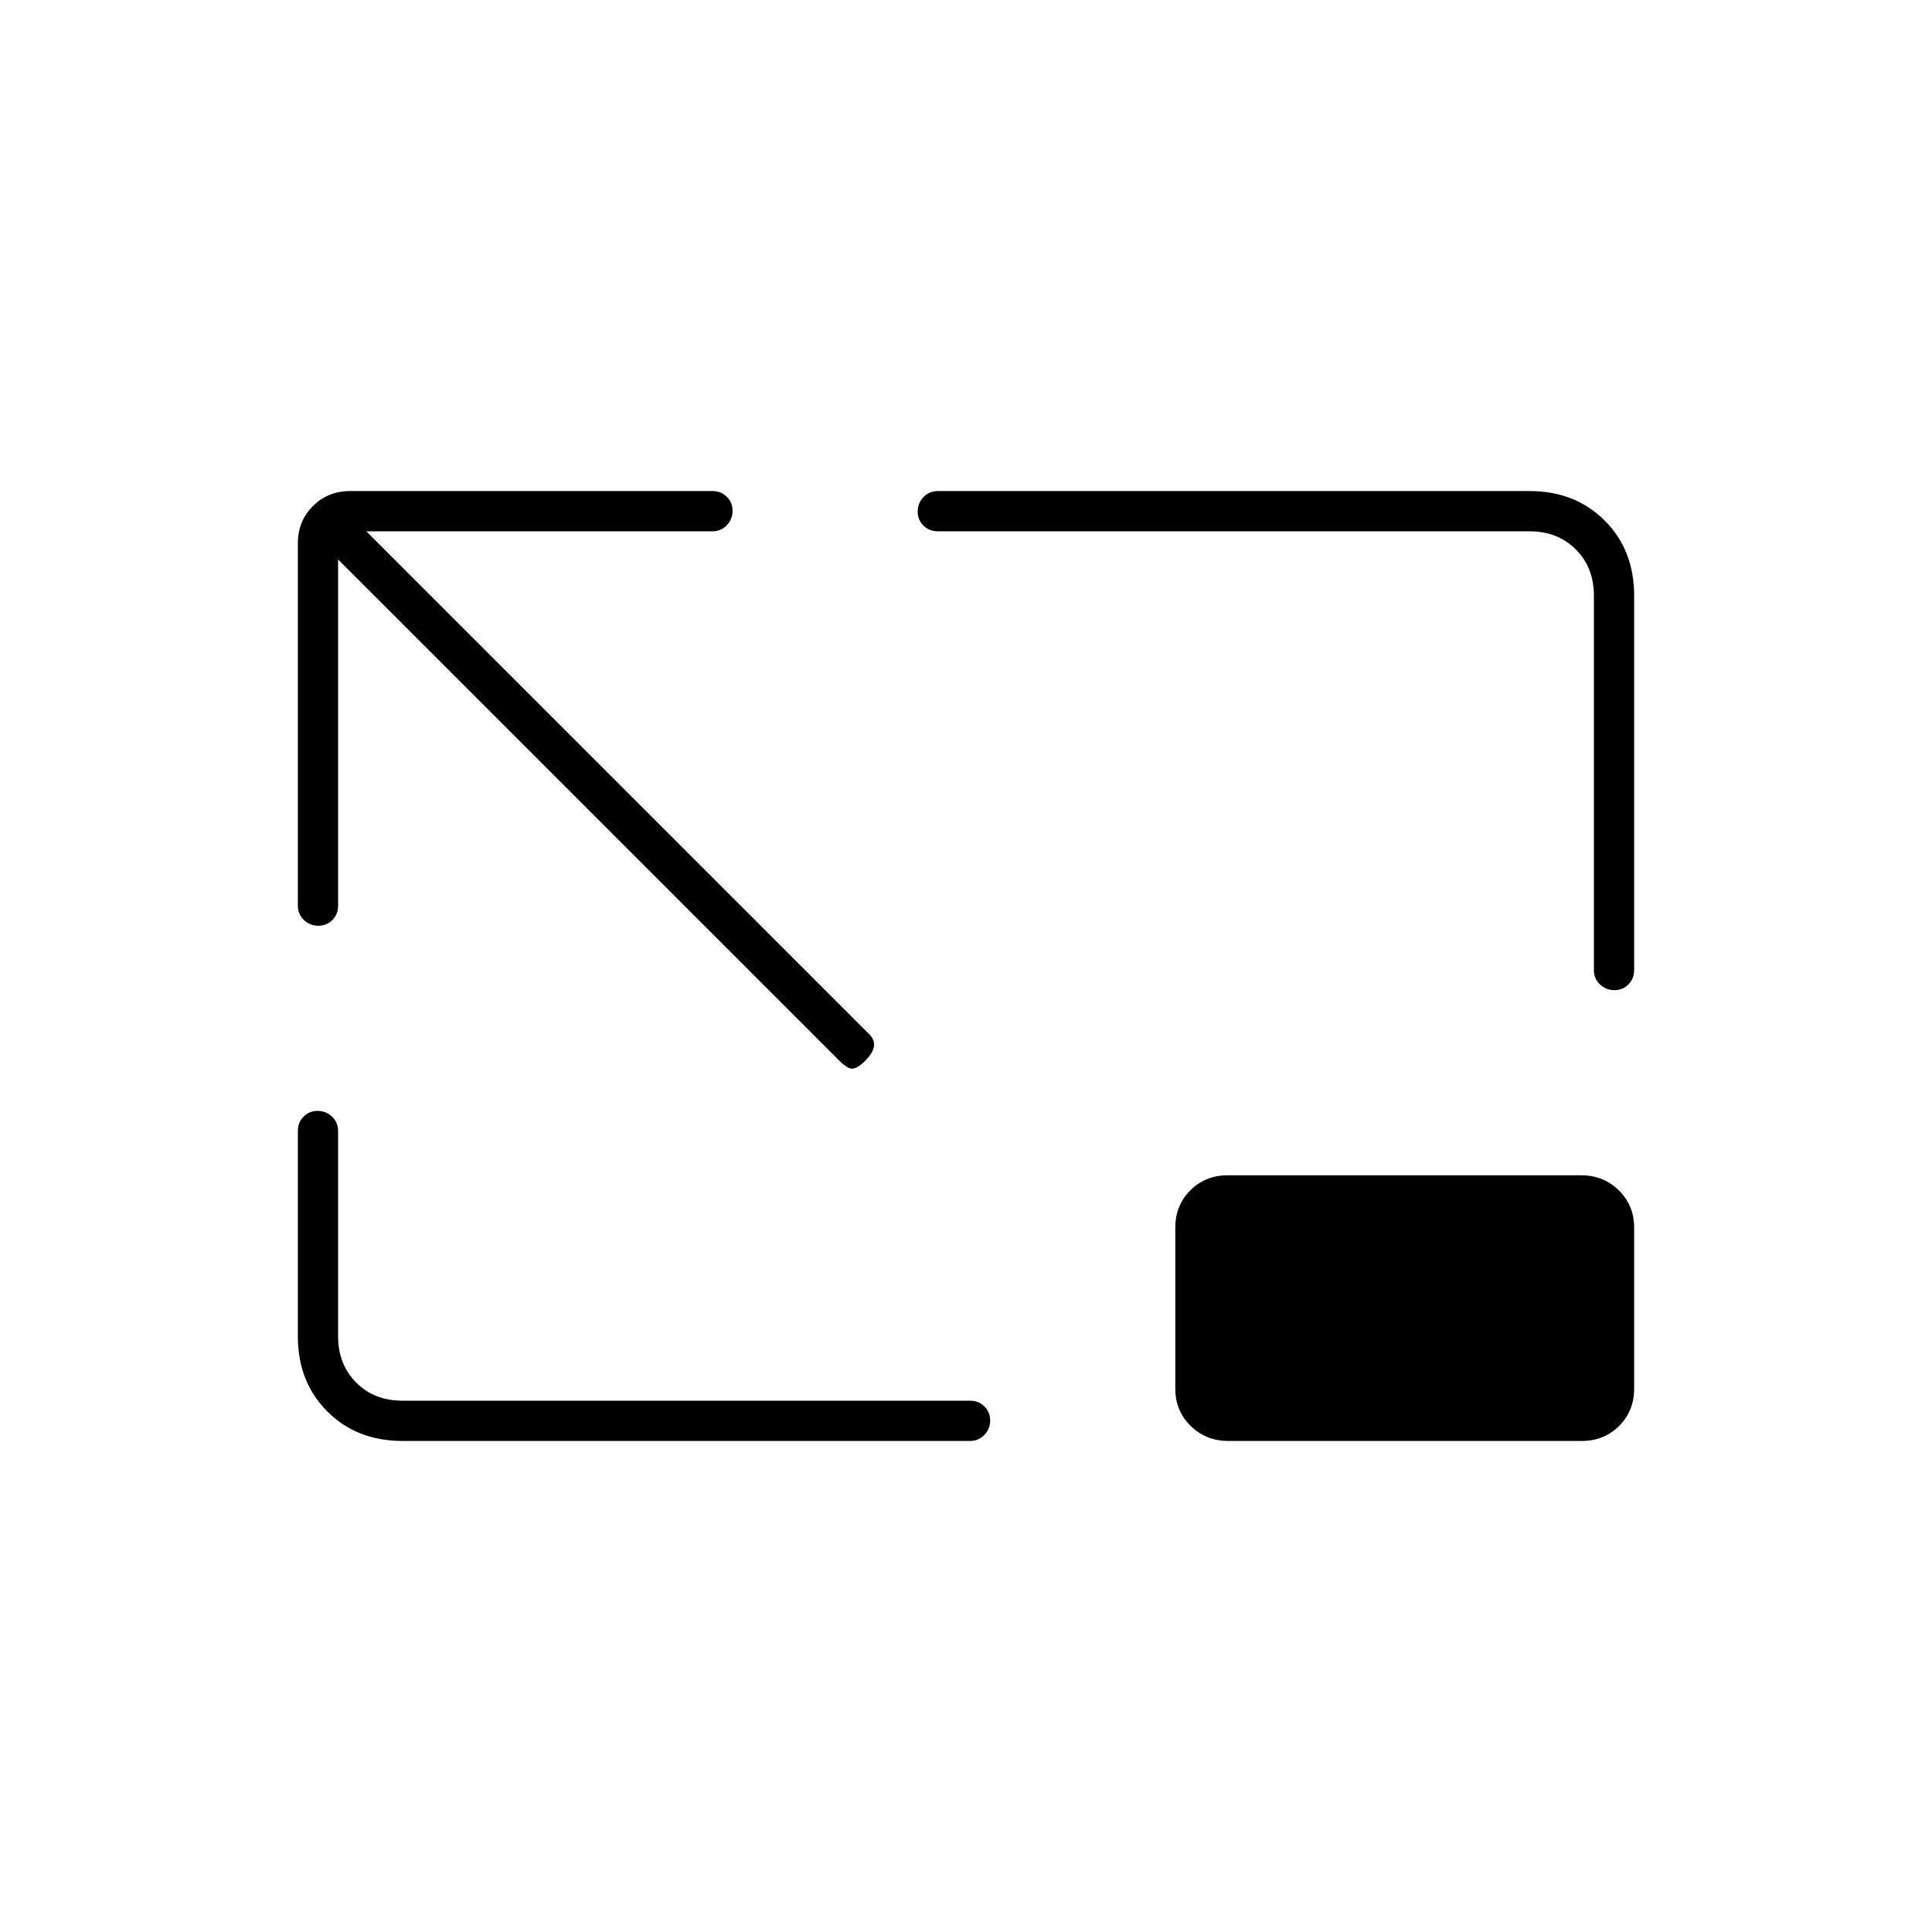 <svg xmlns="http://www.w3.org/2000/svg" height="20" viewBox="0 -960 960 960" width="20"><path d="M168-682v172q0 4.25-2.825 7.125-2.824 2.875-7 2.875-4.175 0-7.175-2.875T148-510v-180q0-11.05 7.475-18.525Q162.95-716 174-716h180q4.25 0 7.125 2.825 2.875 2.824 2.875 7 0 4.175-2.875 7.175T354-696H182l249 249q3.615 3.091 3.308 6.545Q434-437 430-433t-6.5 4q-2.5 0-6.5-4L168-682Zm32 438q-22.7 0-37.35-14.65Q148-273.3 148-296v-102q0-4.25 2.825-7.125 2.824-2.875 7-2.875 4.175 0 7.175 2.875t3 7.125v102q0 14 9 23t23 9h282q4.25 0 7.125 2.825 2.875 2.824 2.875 7 0 4.175-2.875 7.175T482-244H200Zm602.175-224Q798-468 795-470.875T792-478v-186q0-14-9-23t-23-9H466q-4.25 0-7.125-2.825-2.875-2.824-2.875-7 0-4.175 2.875-7.175t7.125-3h294q22.7 0 37.35 14.65Q812-686.7 812-664v186q0 4.25-2.825 7.125-2.824 2.875-7 2.875ZM610.283-244q-11.033 0-18.658-7.475Q584-258.95 584-270v-80q0-11.05 7.463-18.525Q598.927-376 609.96-376h175.757q11.033 0 18.658 7.475Q812-361.05 812-350v80q0 11.05-7.463 18.525Q797.073-244 786.04-244H610.283Z"/></svg>